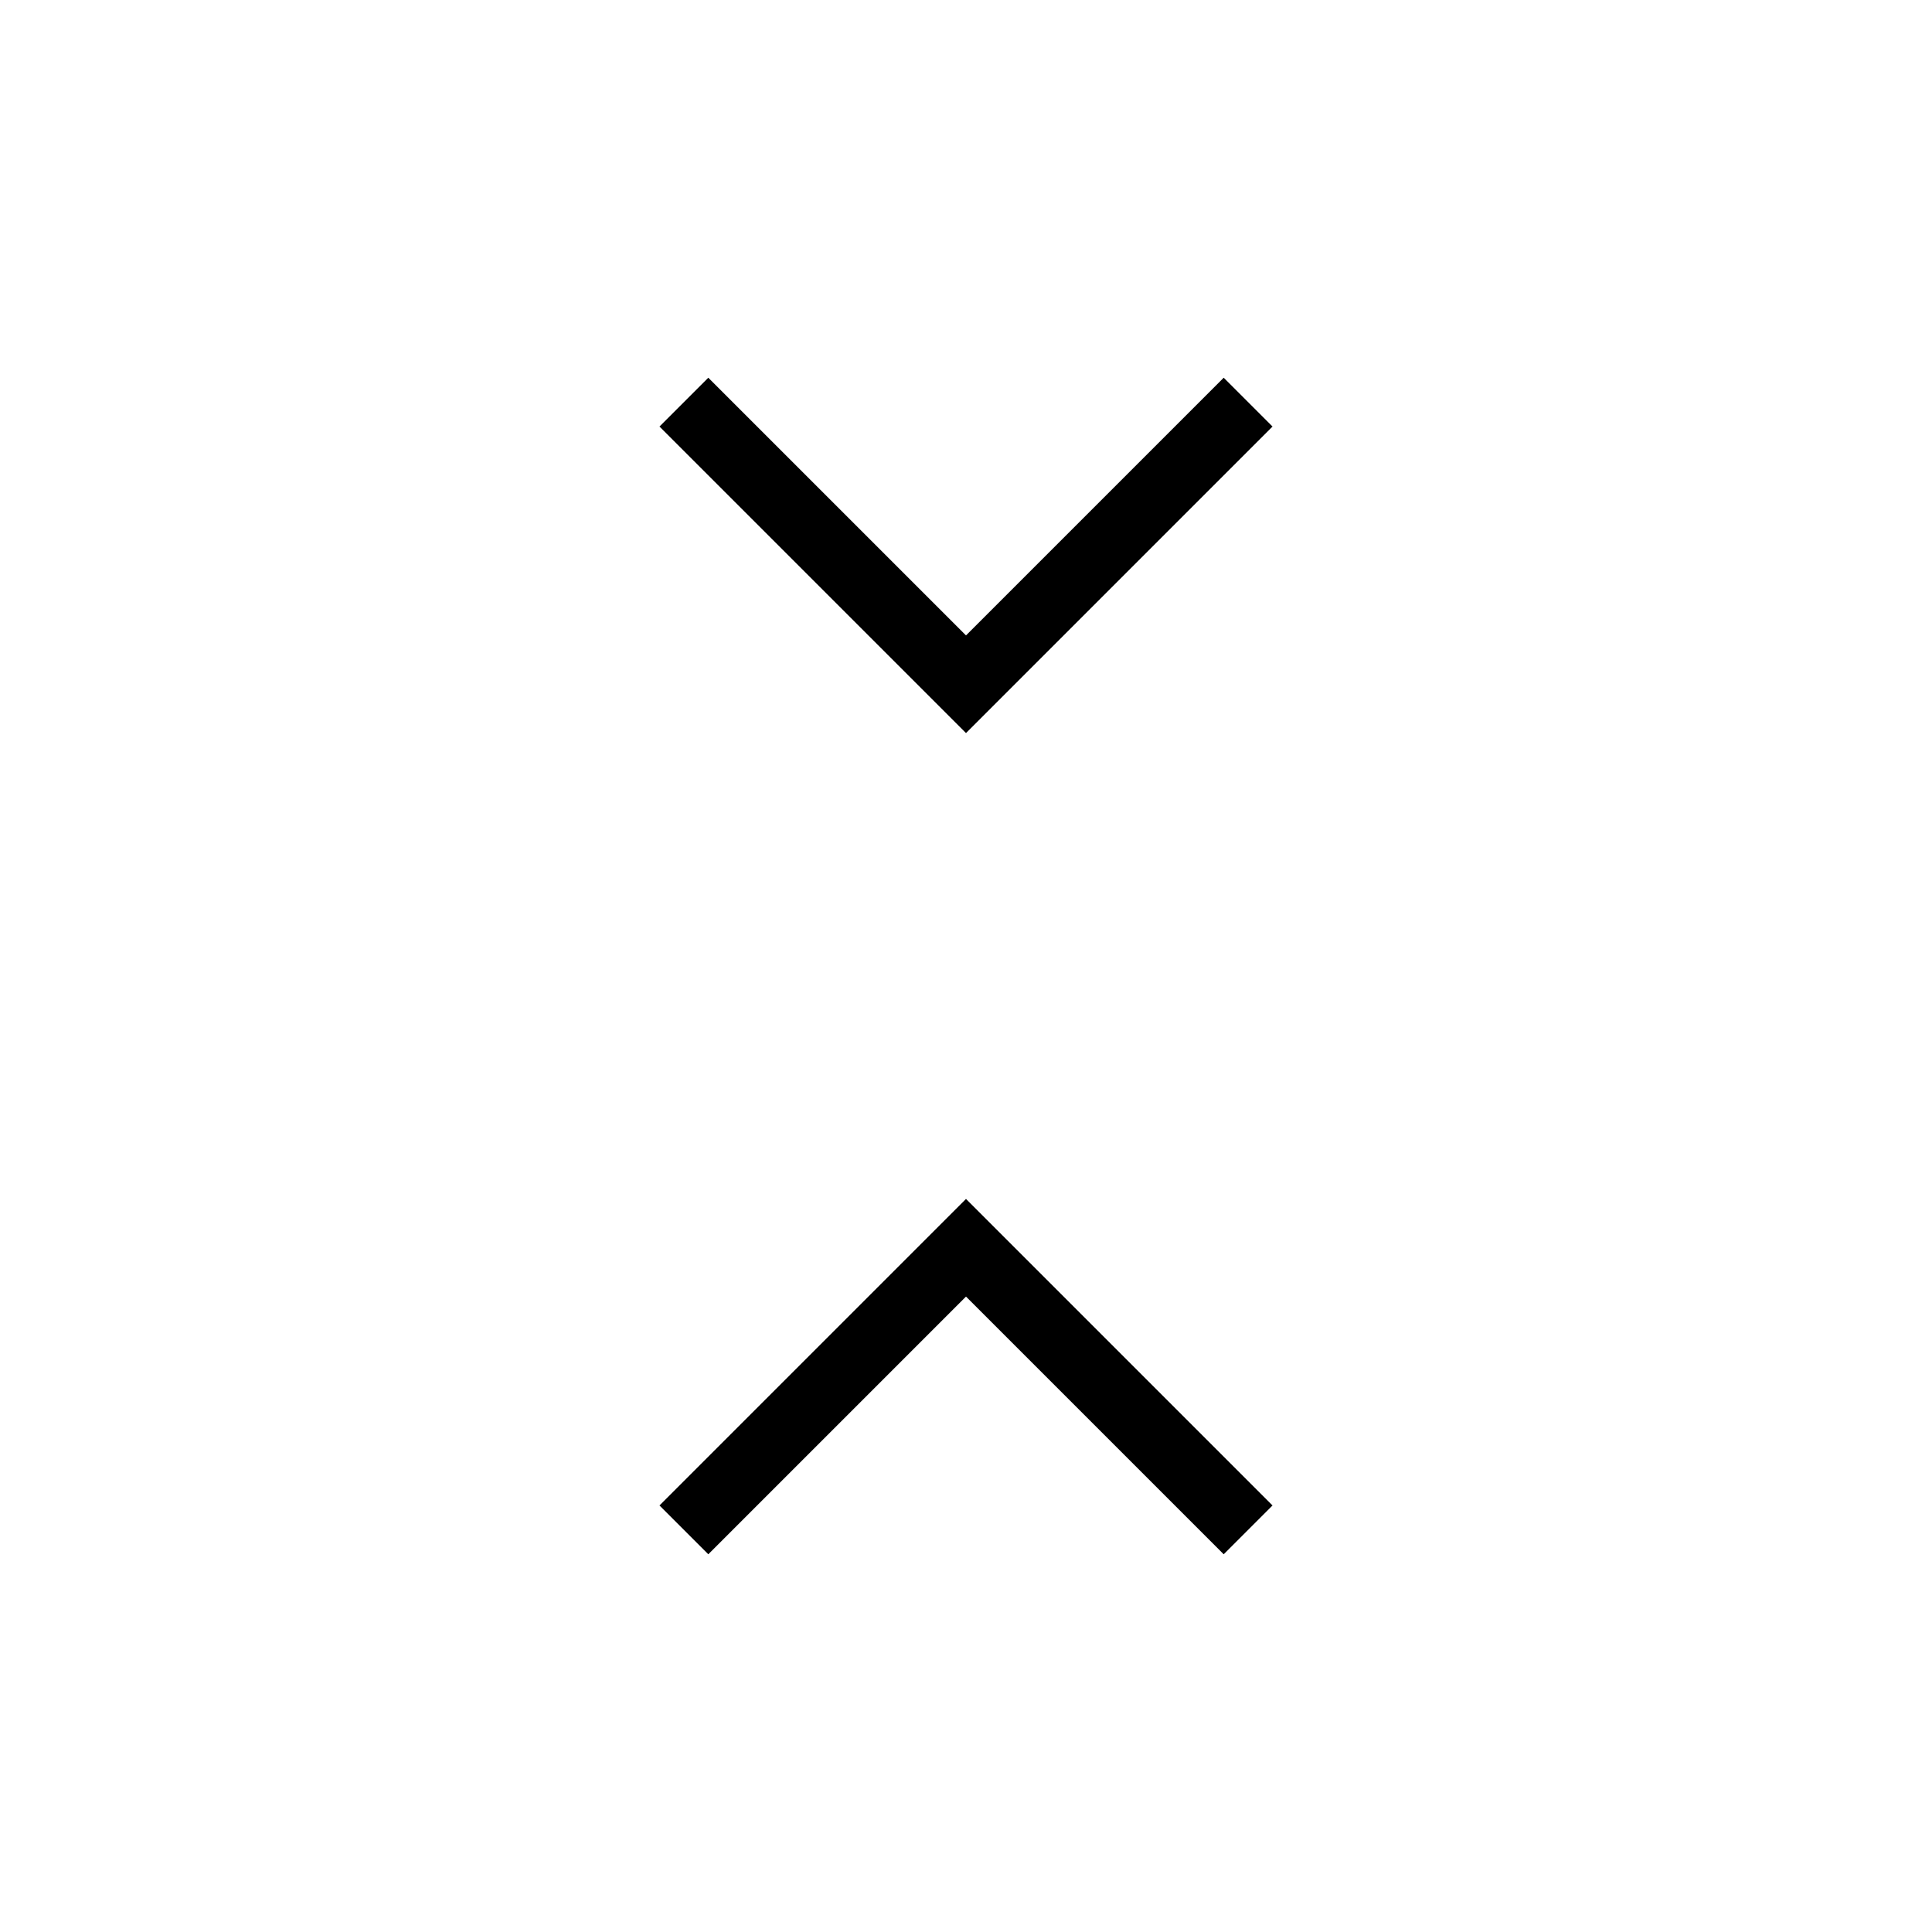 <svg xmlns="http://www.w3.org/2000/svg" height="40" viewBox="0 -960 960 960" width="40"><path d="m351.95-187.69-24.26-24.26L480-364.26l152.31 152.31-24.26 24.26L480-315.74 351.95-187.69ZM480-595.74 327.69-748.05l24.26-24.26L480-644.26l128.05-128.05 24.26 24.26L480-595.74Z"/></svg>